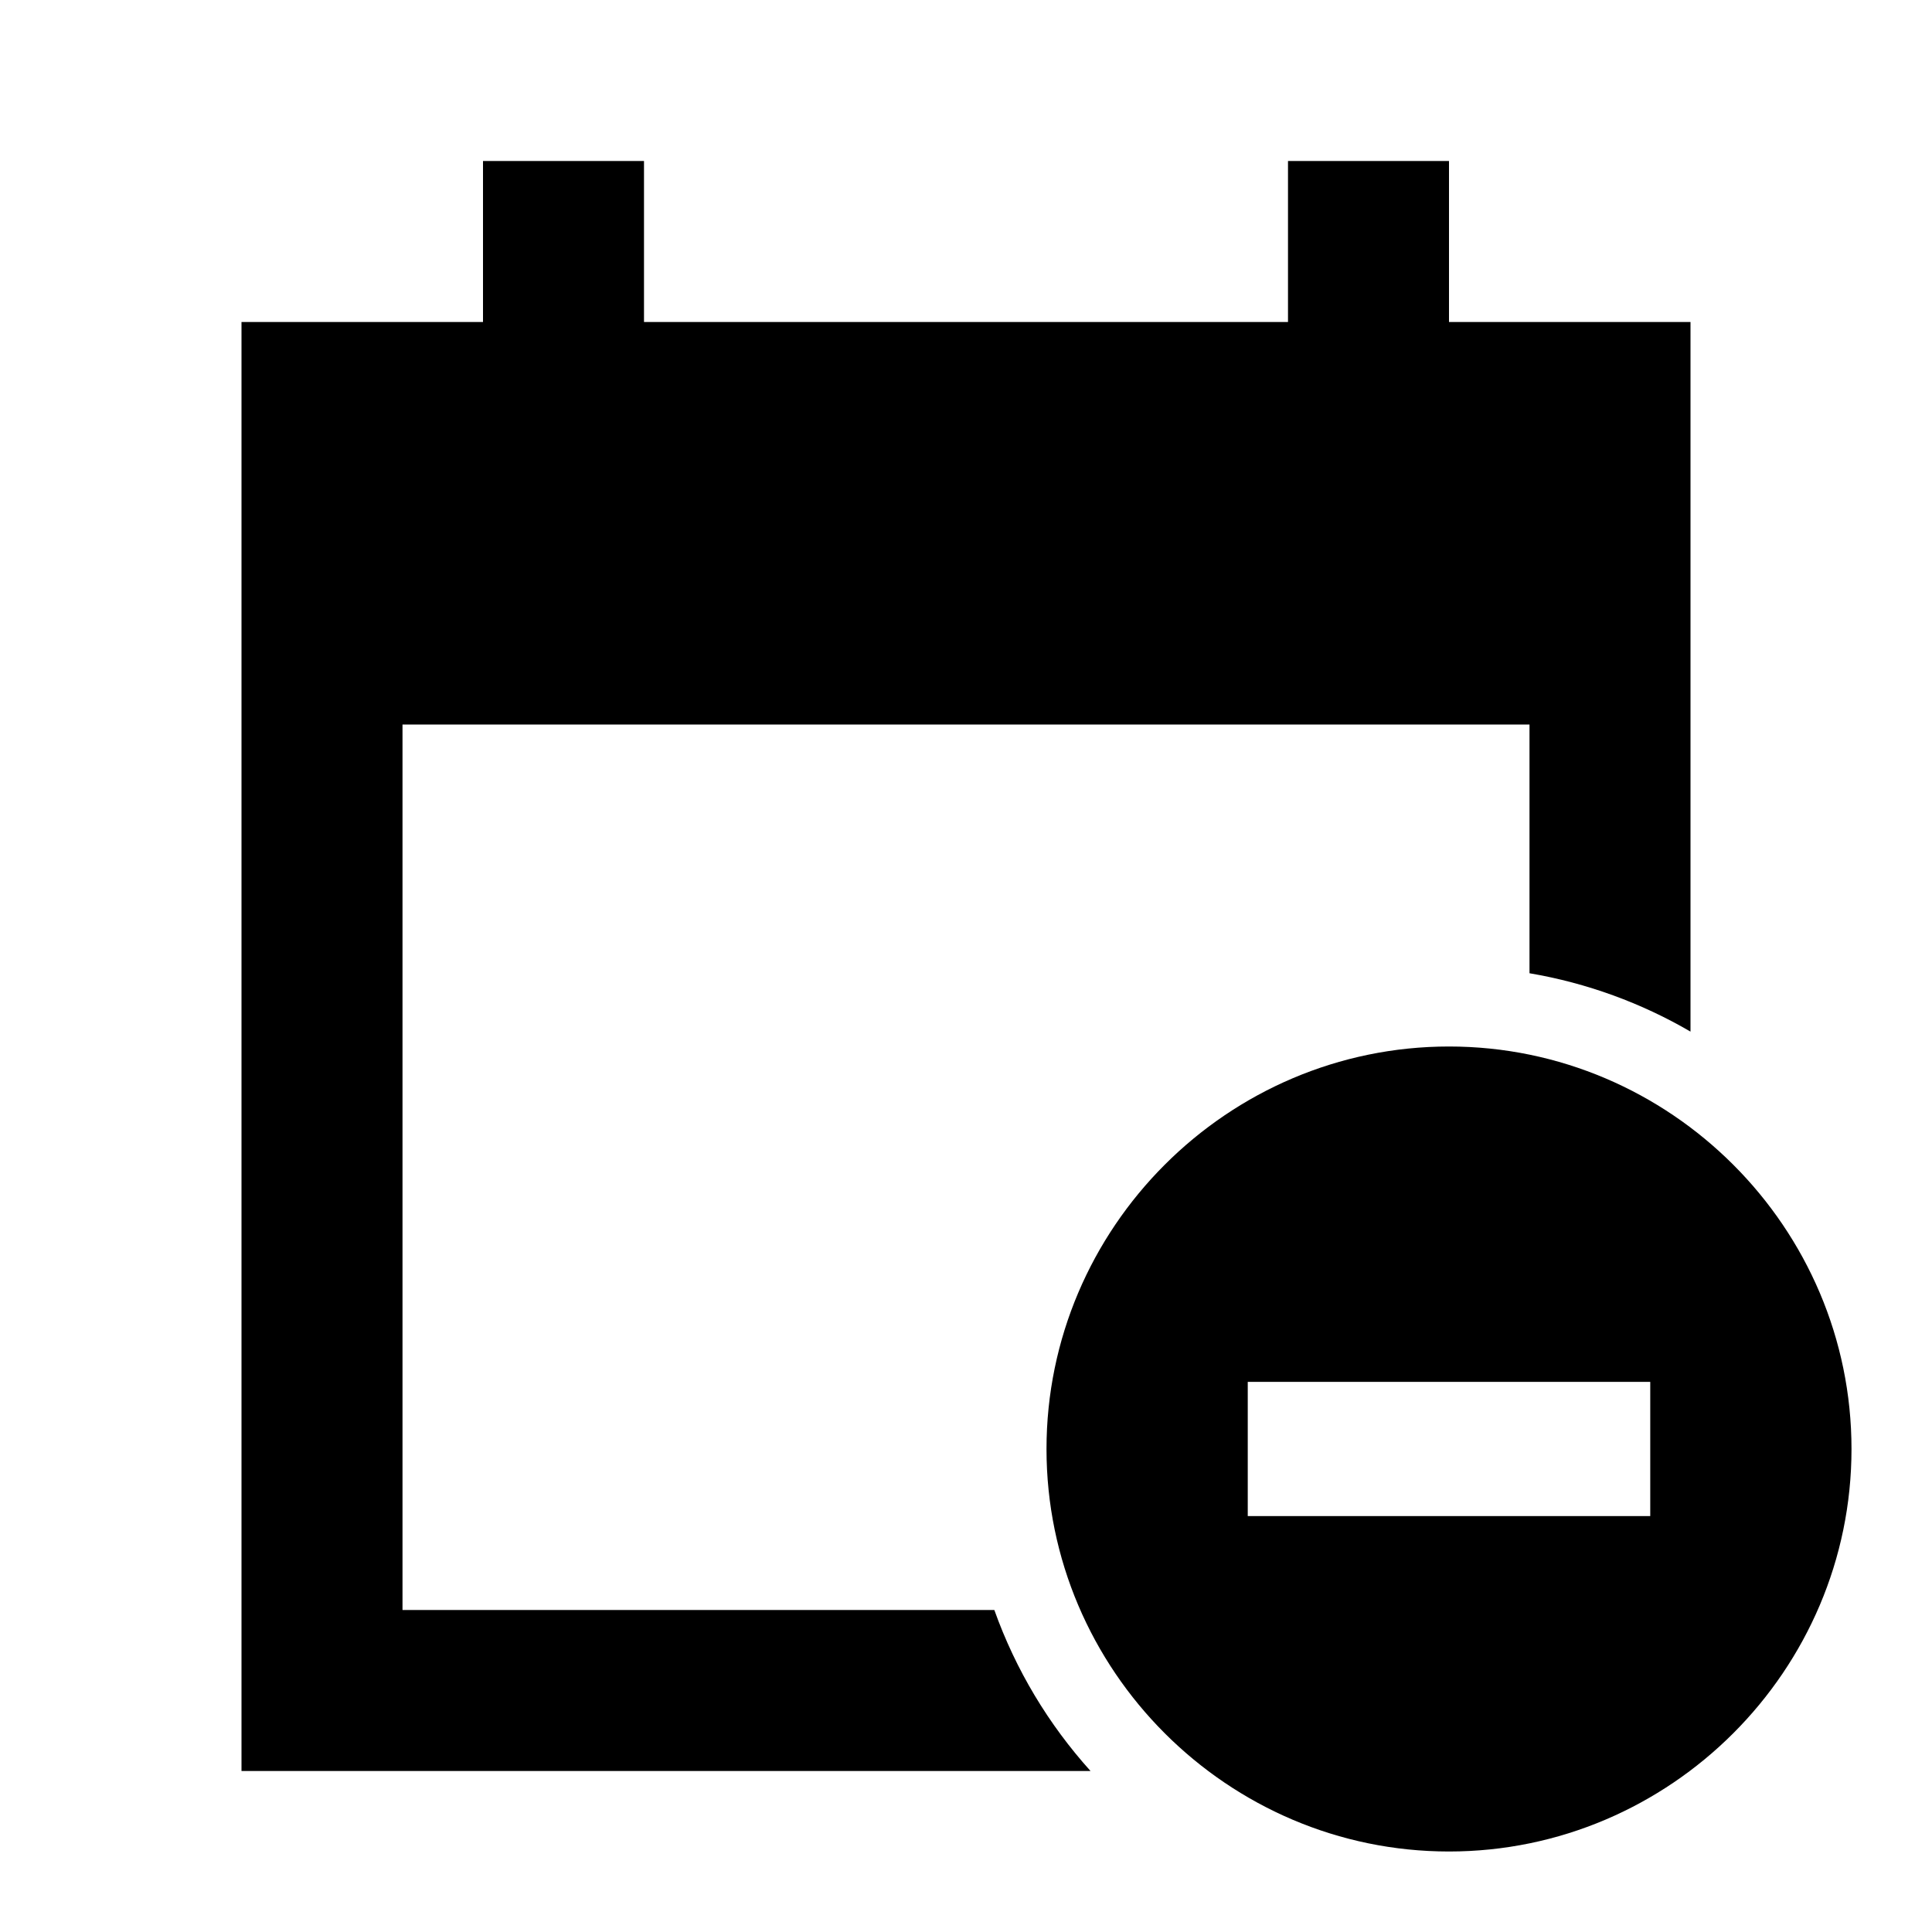 <!-- Generated by IcoMoon.io -->
<svg version="1.1" xmlns="http://www.w3.org/2000/svg" width="24" height="24" viewBox="0 0 24 24">
<title>calendar-remove</title>
<path d="M18 13c2.75 0 5 2.25 5 5s-2.25 5-5 5c-2.75 0-5-2.25-5-5s2.25-5 5-5zM8 2v2h8v-2h2v2h3v8.815c-0.608-0.354-1.282-0.603-2-0.725v0-3.090h-14v11h7.352c0.266 0.745 0.674 1.422 1.195 2v0h-10.547v-18h3v-2h2zM20.5 17.166h-5v1.667h5v-1.667z"></path>
</svg>
